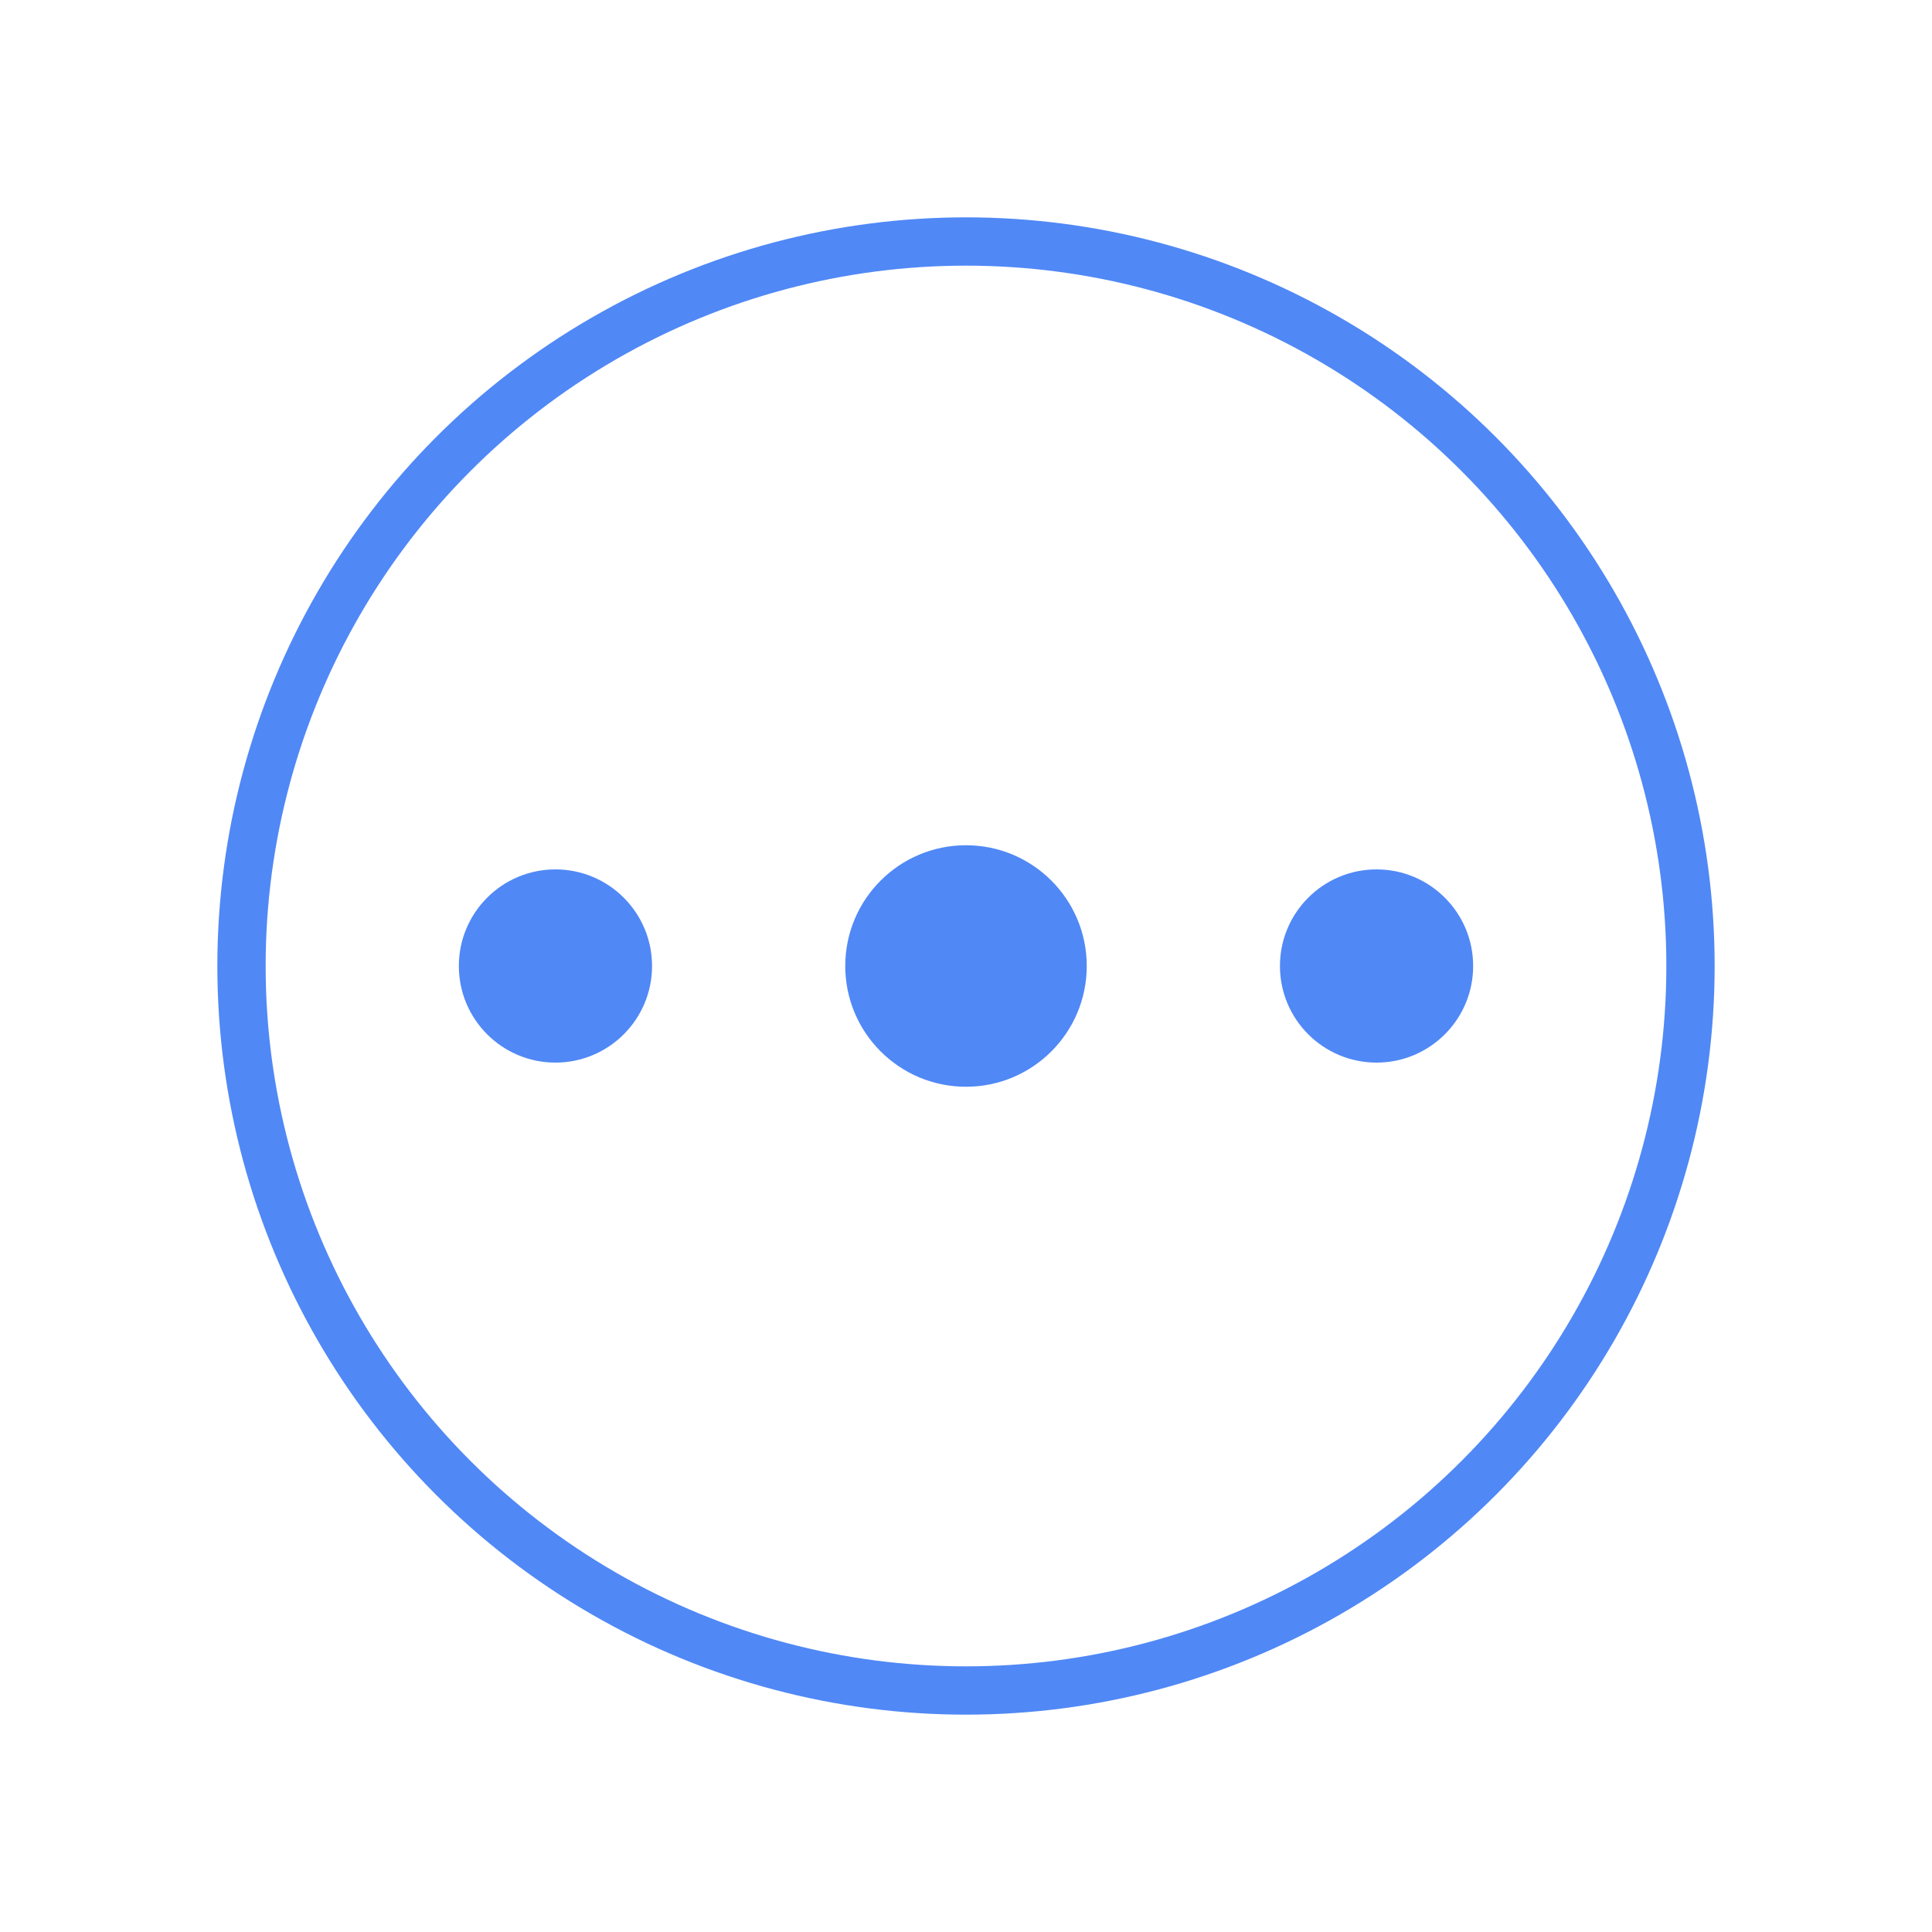 <?xml version="1.0" encoding="UTF-8"?>
<svg width="80px" height="80px" viewBox="0 0 80 80" version="1.1" xmlns="http://www.w3.org/2000/svg" xmlns:xlink="http://www.w3.org/1999/xlink">
    <title>ic/营销工具/三级分销备份 3</title>
    <g id="ic/营销工具/三级分销备份-3" stroke="none" stroke-width="1" fill="none" fill-rule="evenodd">
        <circle id="椭圆形" fill="#5088F6" cx="40" cy="40" r="5"></circle>
        <circle id="椭圆形" stroke="#5088F6" stroke-width="2" cx="40" cy="40" r="30"></circle>
        <circle id="椭圆形" fill="#5088F6" cx="57" cy="40" r="4"></circle>
        <circle id="椭圆形" fill="#5088F6" cx="23" cy="40" r="4"></circle>
    </g>
</svg>